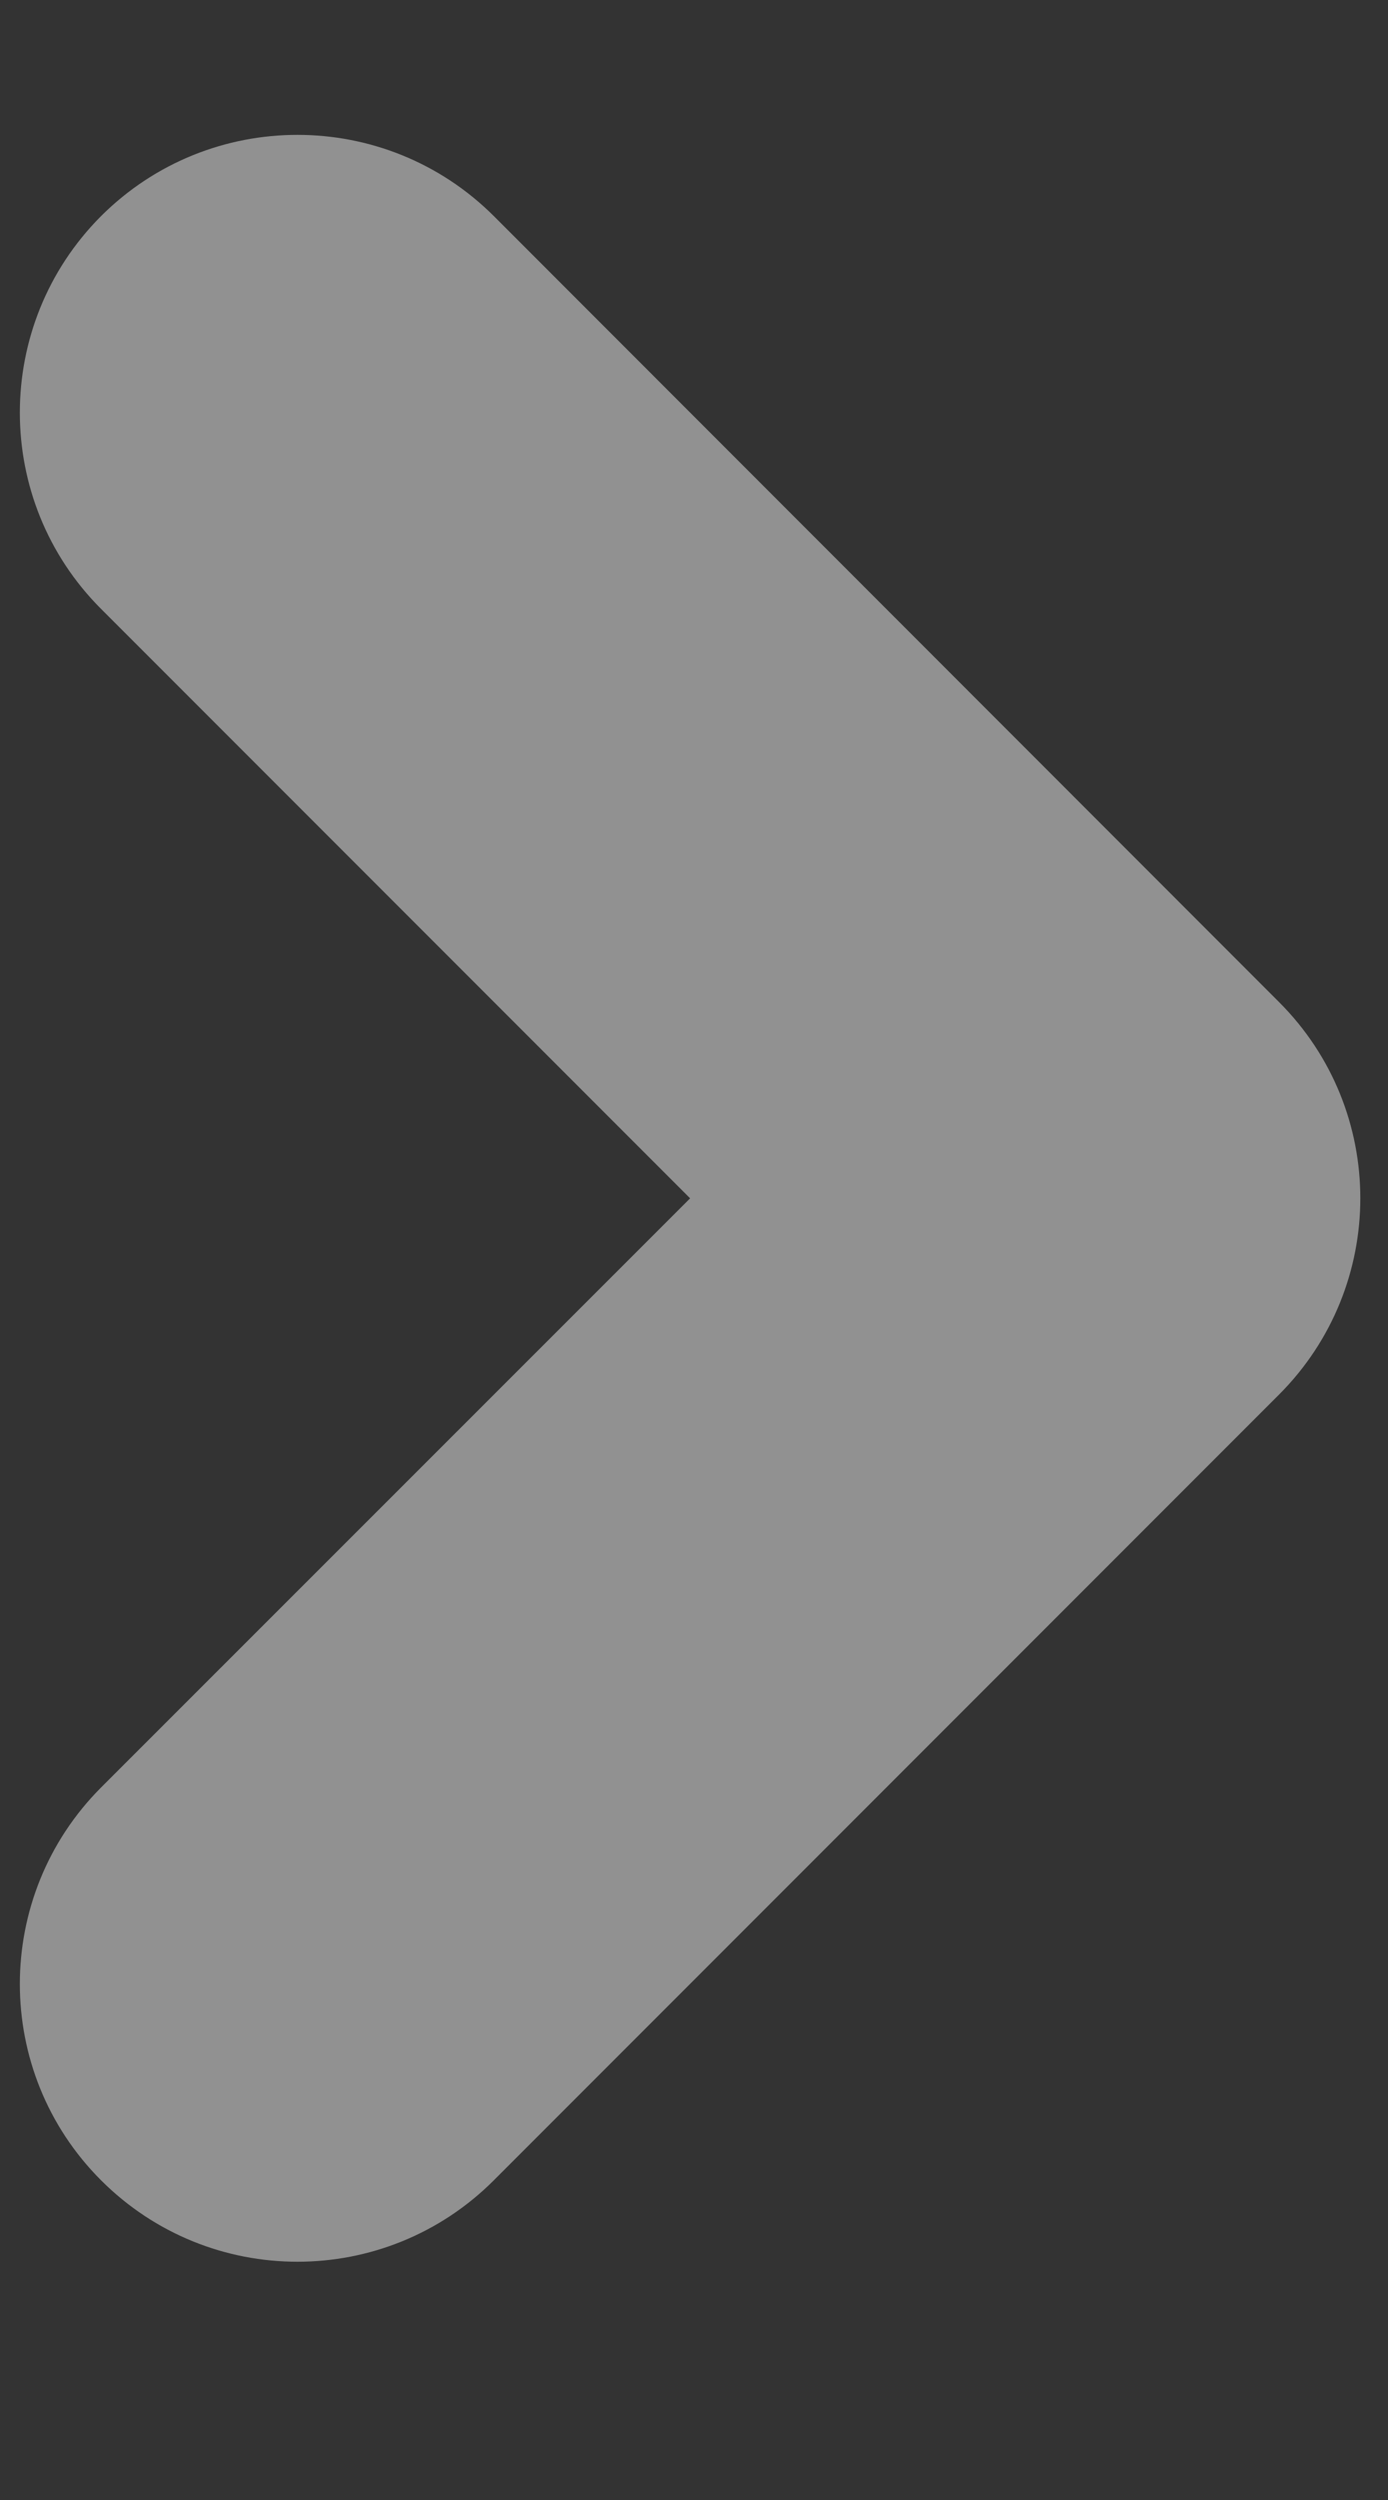 <?xml version="1.0" encoding="UTF-8"?>
<svg width="5px" height="9px" viewBox="0 0 5 9" version="1.1" xmlns="http://www.w3.org/2000/svg" xmlns:xlink="http://www.w3.org/1999/xlink">
    <rect x="0" y="0" width="5" height="9" fill="#333333" stroke="none"/>
    <!-- Generator: Sketch 52.2 (67145) - http://www.bohemiancoding.com/sketch -->
    <title>arrow</title>
    <desc>Created with Sketch.</desc>
    <g id="Настюха-что-то-новое-мутила-(прям-новейшее)" stroke="none" stroke-width="1" fill="none" fill-rule="evenodd" fill-opacity="0.5">
        <g id="main-comics-screen-copy-7" transform="translate(-66, -98)" fill="#F1F1F1">
            <g id="Content" transform="translate(0, 84)">
                <g id="Frame">
                    <g id="Frame-Menu" transform="translate(20.385, 9)">
                        <path d="M48.101,9.314 L45.979,7.192 C45.589,6.802 45.589,6.169 45.979,5.778 C46.37,5.388 47.003,5.388 47.394,5.778 L50.222,8.607 C50.613,8.997 50.613,9.63 50.222,10.021 L47.394,12.849 C47.003,13.24 46.37,13.24 45.979,12.849 C45.589,12.459 45.589,11.826 45.979,11.435 L48.101,9.314 Z" id="arrow"></path>
                    </g>
                </g>
            </g>
        </g>
    </g>
</svg>